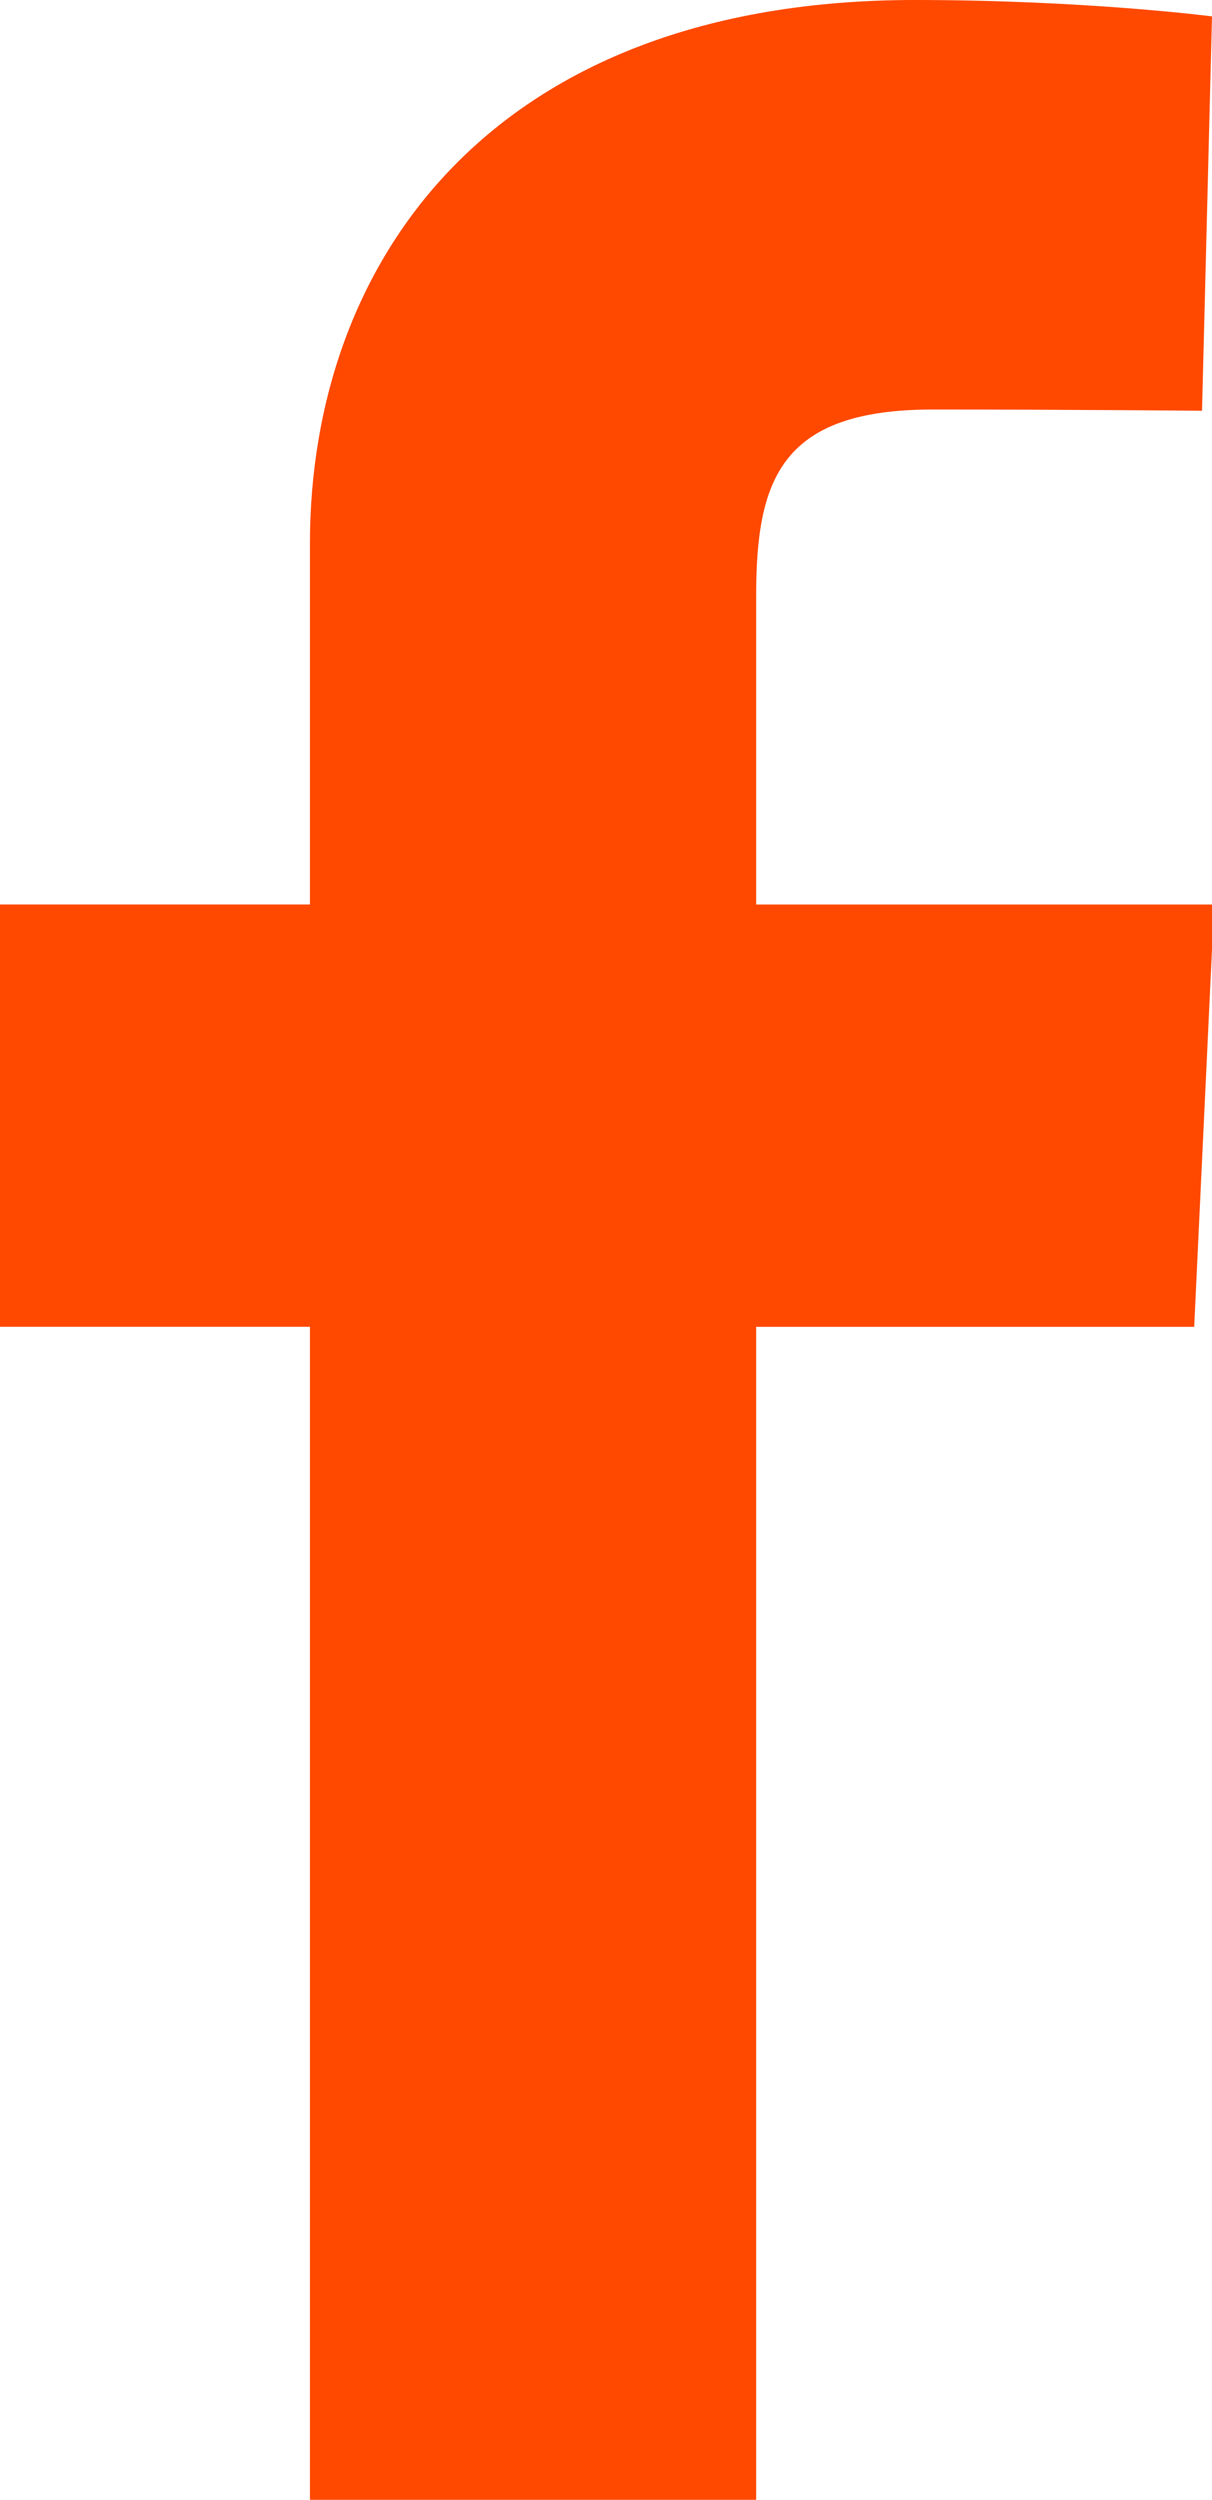 <?xml version="1.0" encoding="utf-8"?>
<!-- Generator: Adobe Illustrator 16.0.0, SVG Export Plug-In . SVG Version: 6.00 Build 0)  -->
<!DOCTYPE svg PUBLIC "-//W3C//DTD SVG 1.1//EN" "http://www.w3.org/Graphics/SVG/1.1/DTD/svg11.dtd">
<svg version="1.1" id="Layer_1" xmlns="http://www.w3.org/2000/svg" xmlns:xlink="http://www.w3.org/1999/xlink" x="0px" y="0px"
	 width="53.219px" height="109.688px" viewBox="0 0 53.219 109.688" enable-background="new 0 0 53.219 109.688"
	 xml:space="preserve">
<path fill="#ff4800" d="M33.203,39.688c0-7.753,0-11.232,0-12.664c0-0.012,0-0.236,0-0.867c0-5.109,1.07-8.188,7.75-8.188
	c6.172,0,11.828,0.055,11.828,0.055l0.438-17.305c0,0-5.547-0.719-13.047-0.719C21.648,0,13.609,11.422,13.609,23.859
	c0,8.234,0,15.828,0,15.828H0v18.531h13.609v51.469h19.594V58.219h19.234l0.875-18.531H33.203z"/>
</svg>
